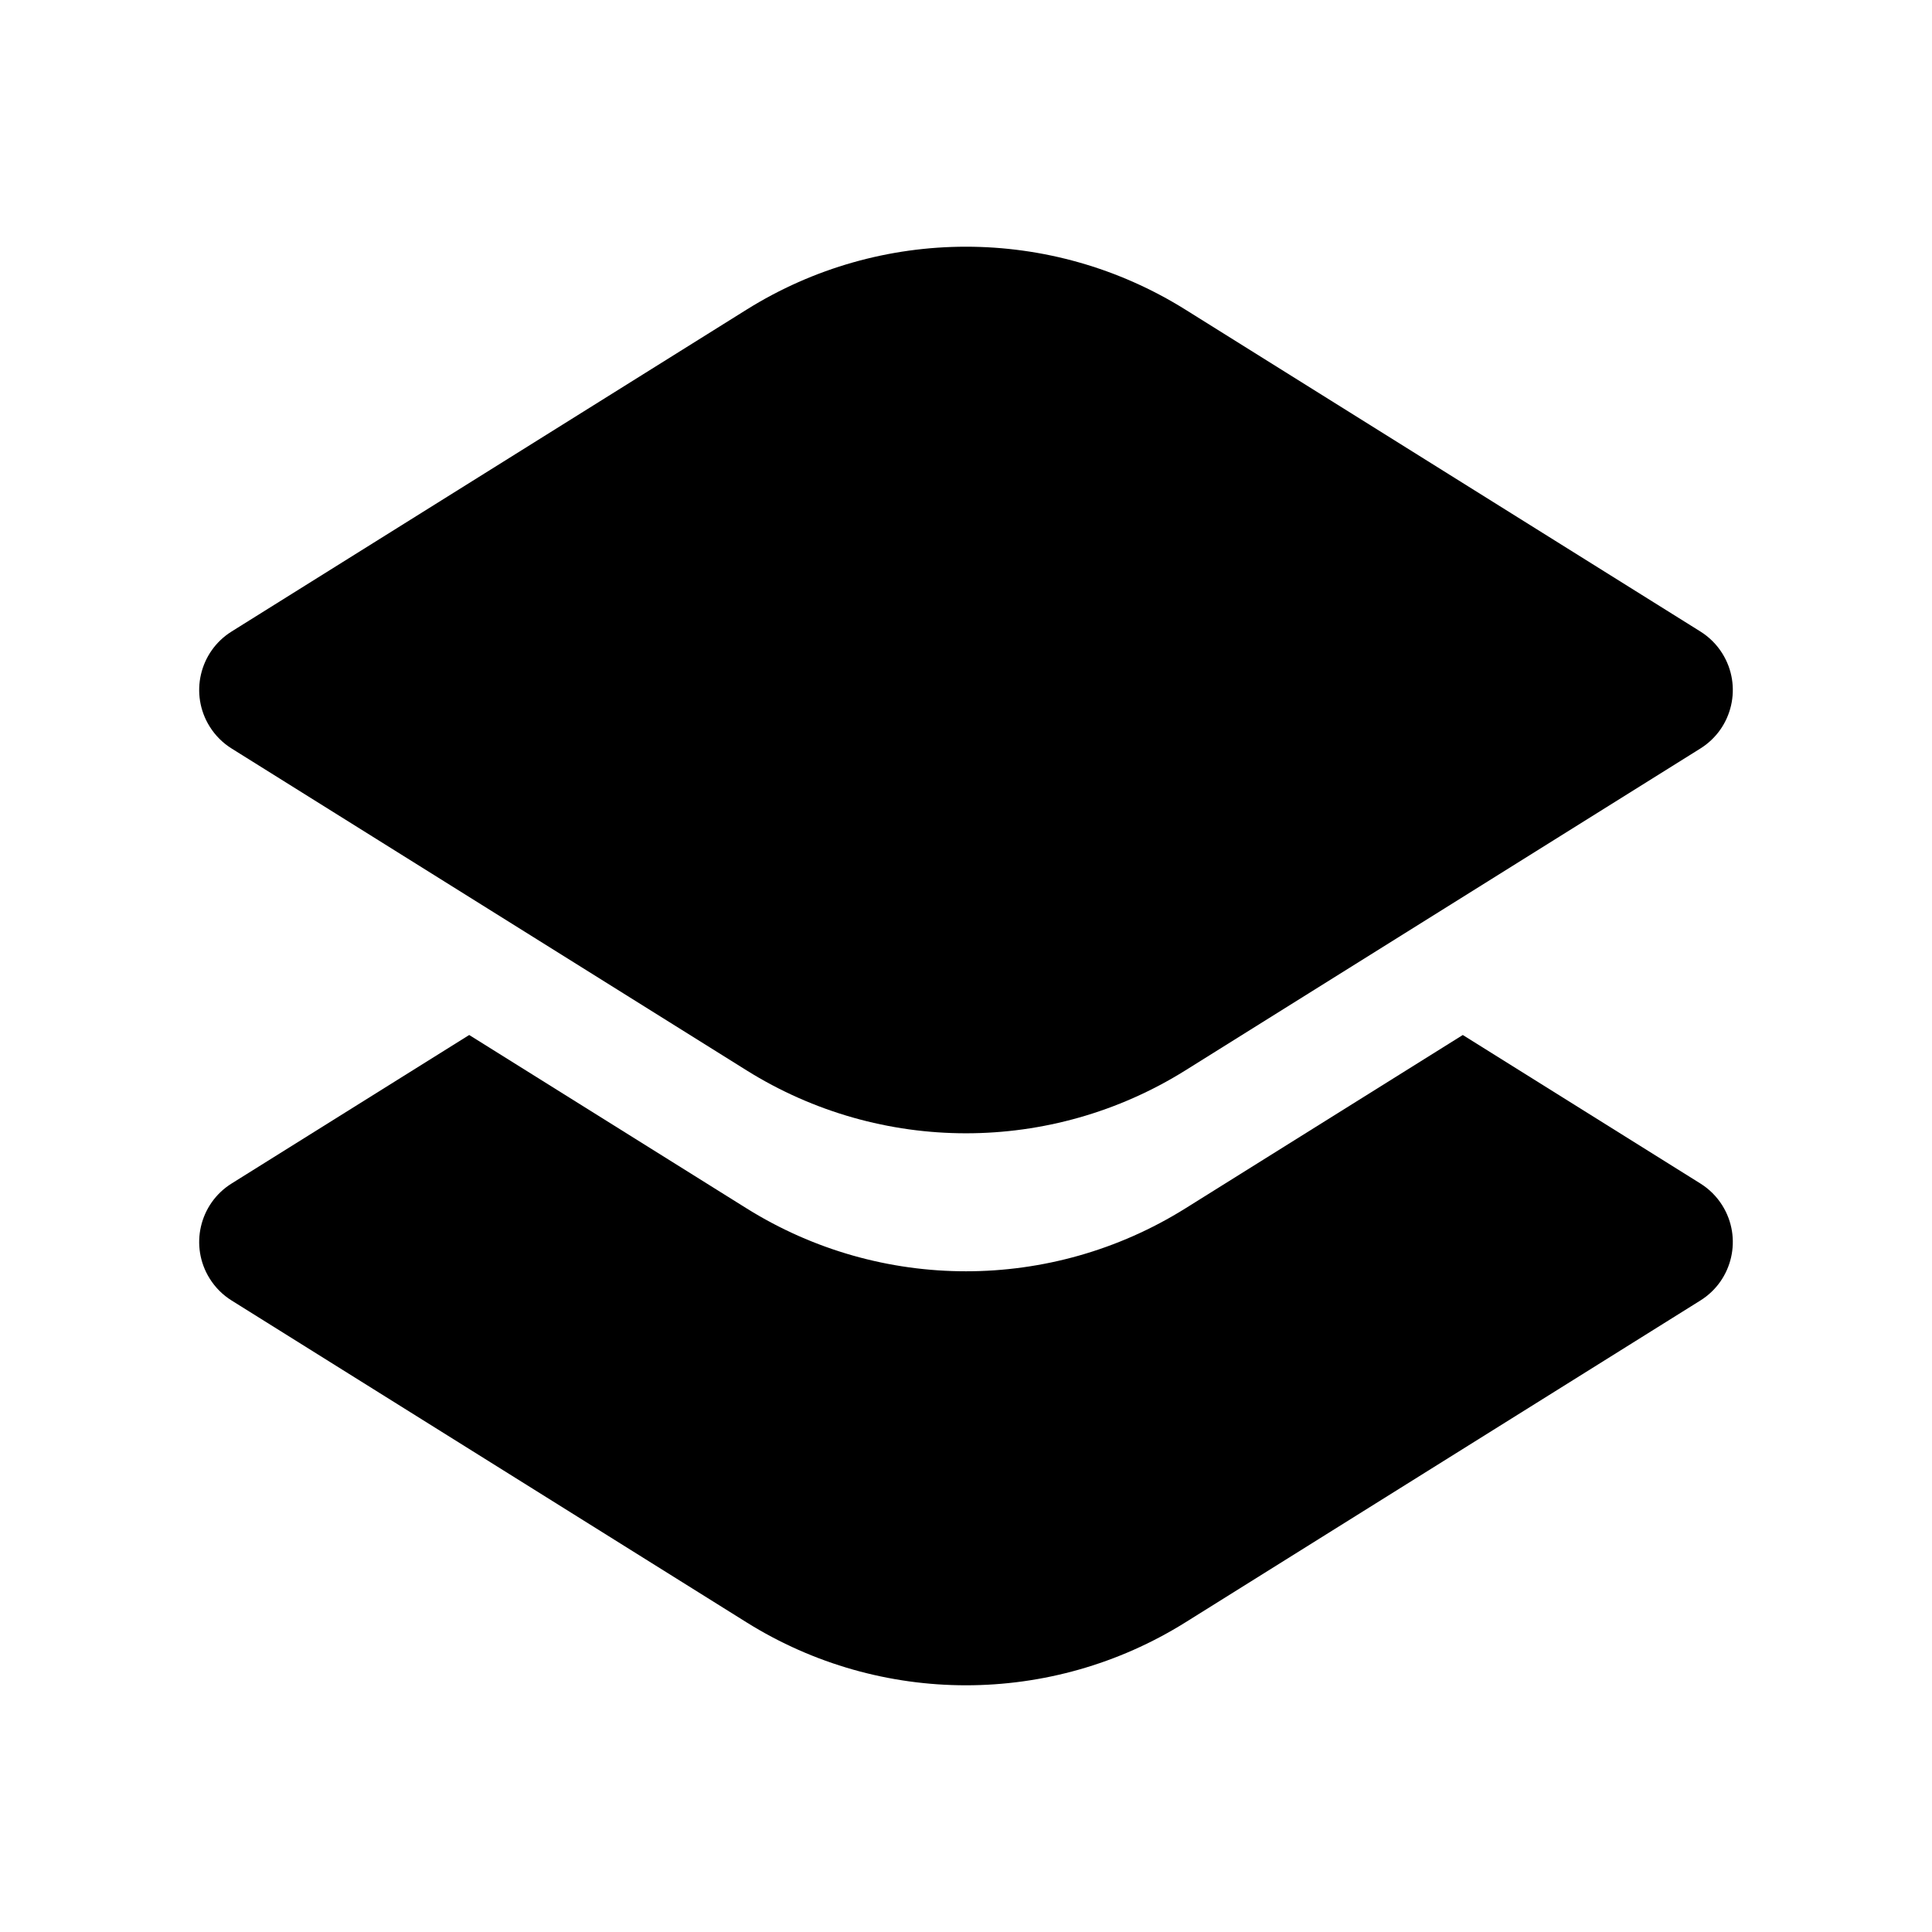 <?xml version="1.0" encoding="UTF-8"?>
<svg width="56px" height="56px" viewBox="0 0 56 56" version="1.1" xmlns="http://www.w3.org/2000/svg" xmlns:xlink="http://www.w3.org/1999/xlink">
    <!-- Generator: Sketch 52.1 (67048) - http://www.bohemiancoding.com/sketch -->
    <title>layers_fill</title>
    <desc>Created with Sketch.</desc>
    <g id="Page-1" stroke="none" stroke-width="1" fill="none" fill-rule="evenodd">
        <g id="layers_fill" transform="translate(5, 7)" fill="#000000">
            <path d="M16.64,1.975 C20.531,-0.457 25.469,-0.457 29.36,1.975 L44.286,11.304 C44.544,11.465 44.761,11.682 44.922,11.94 C45.508,12.877 45.223,14.111 44.286,14.696 L29.36,24.025 C25.469,26.457 20.531,26.457 16.64,24.025 L1.714,14.696 C1.456,14.535 1.239,14.318 1.078,14.06 C0.492,13.123 0.777,11.889 1.714,11.304 L16.64,1.975 Z" id="Path-31"></path>
            <path d="M37.4,23 L44.286,27.304 C44.544,27.465 44.761,27.682 44.922,27.94 C45.508,28.877 45.223,30.111 44.286,30.696 L29.36,40.025 C25.469,42.457 20.531,42.457 16.64,40.025 L1.714,30.696 C1.456,30.535 1.239,30.318 1.078,30.06 C0.492,29.123 0.777,27.889 1.714,27.304 L8.6,23 L16.64,28.025 C20.531,30.457 25.469,30.457 29.36,28.025 L37.4,23 Z" id="Path"></path>
        </g>
    </g>
</svg>
